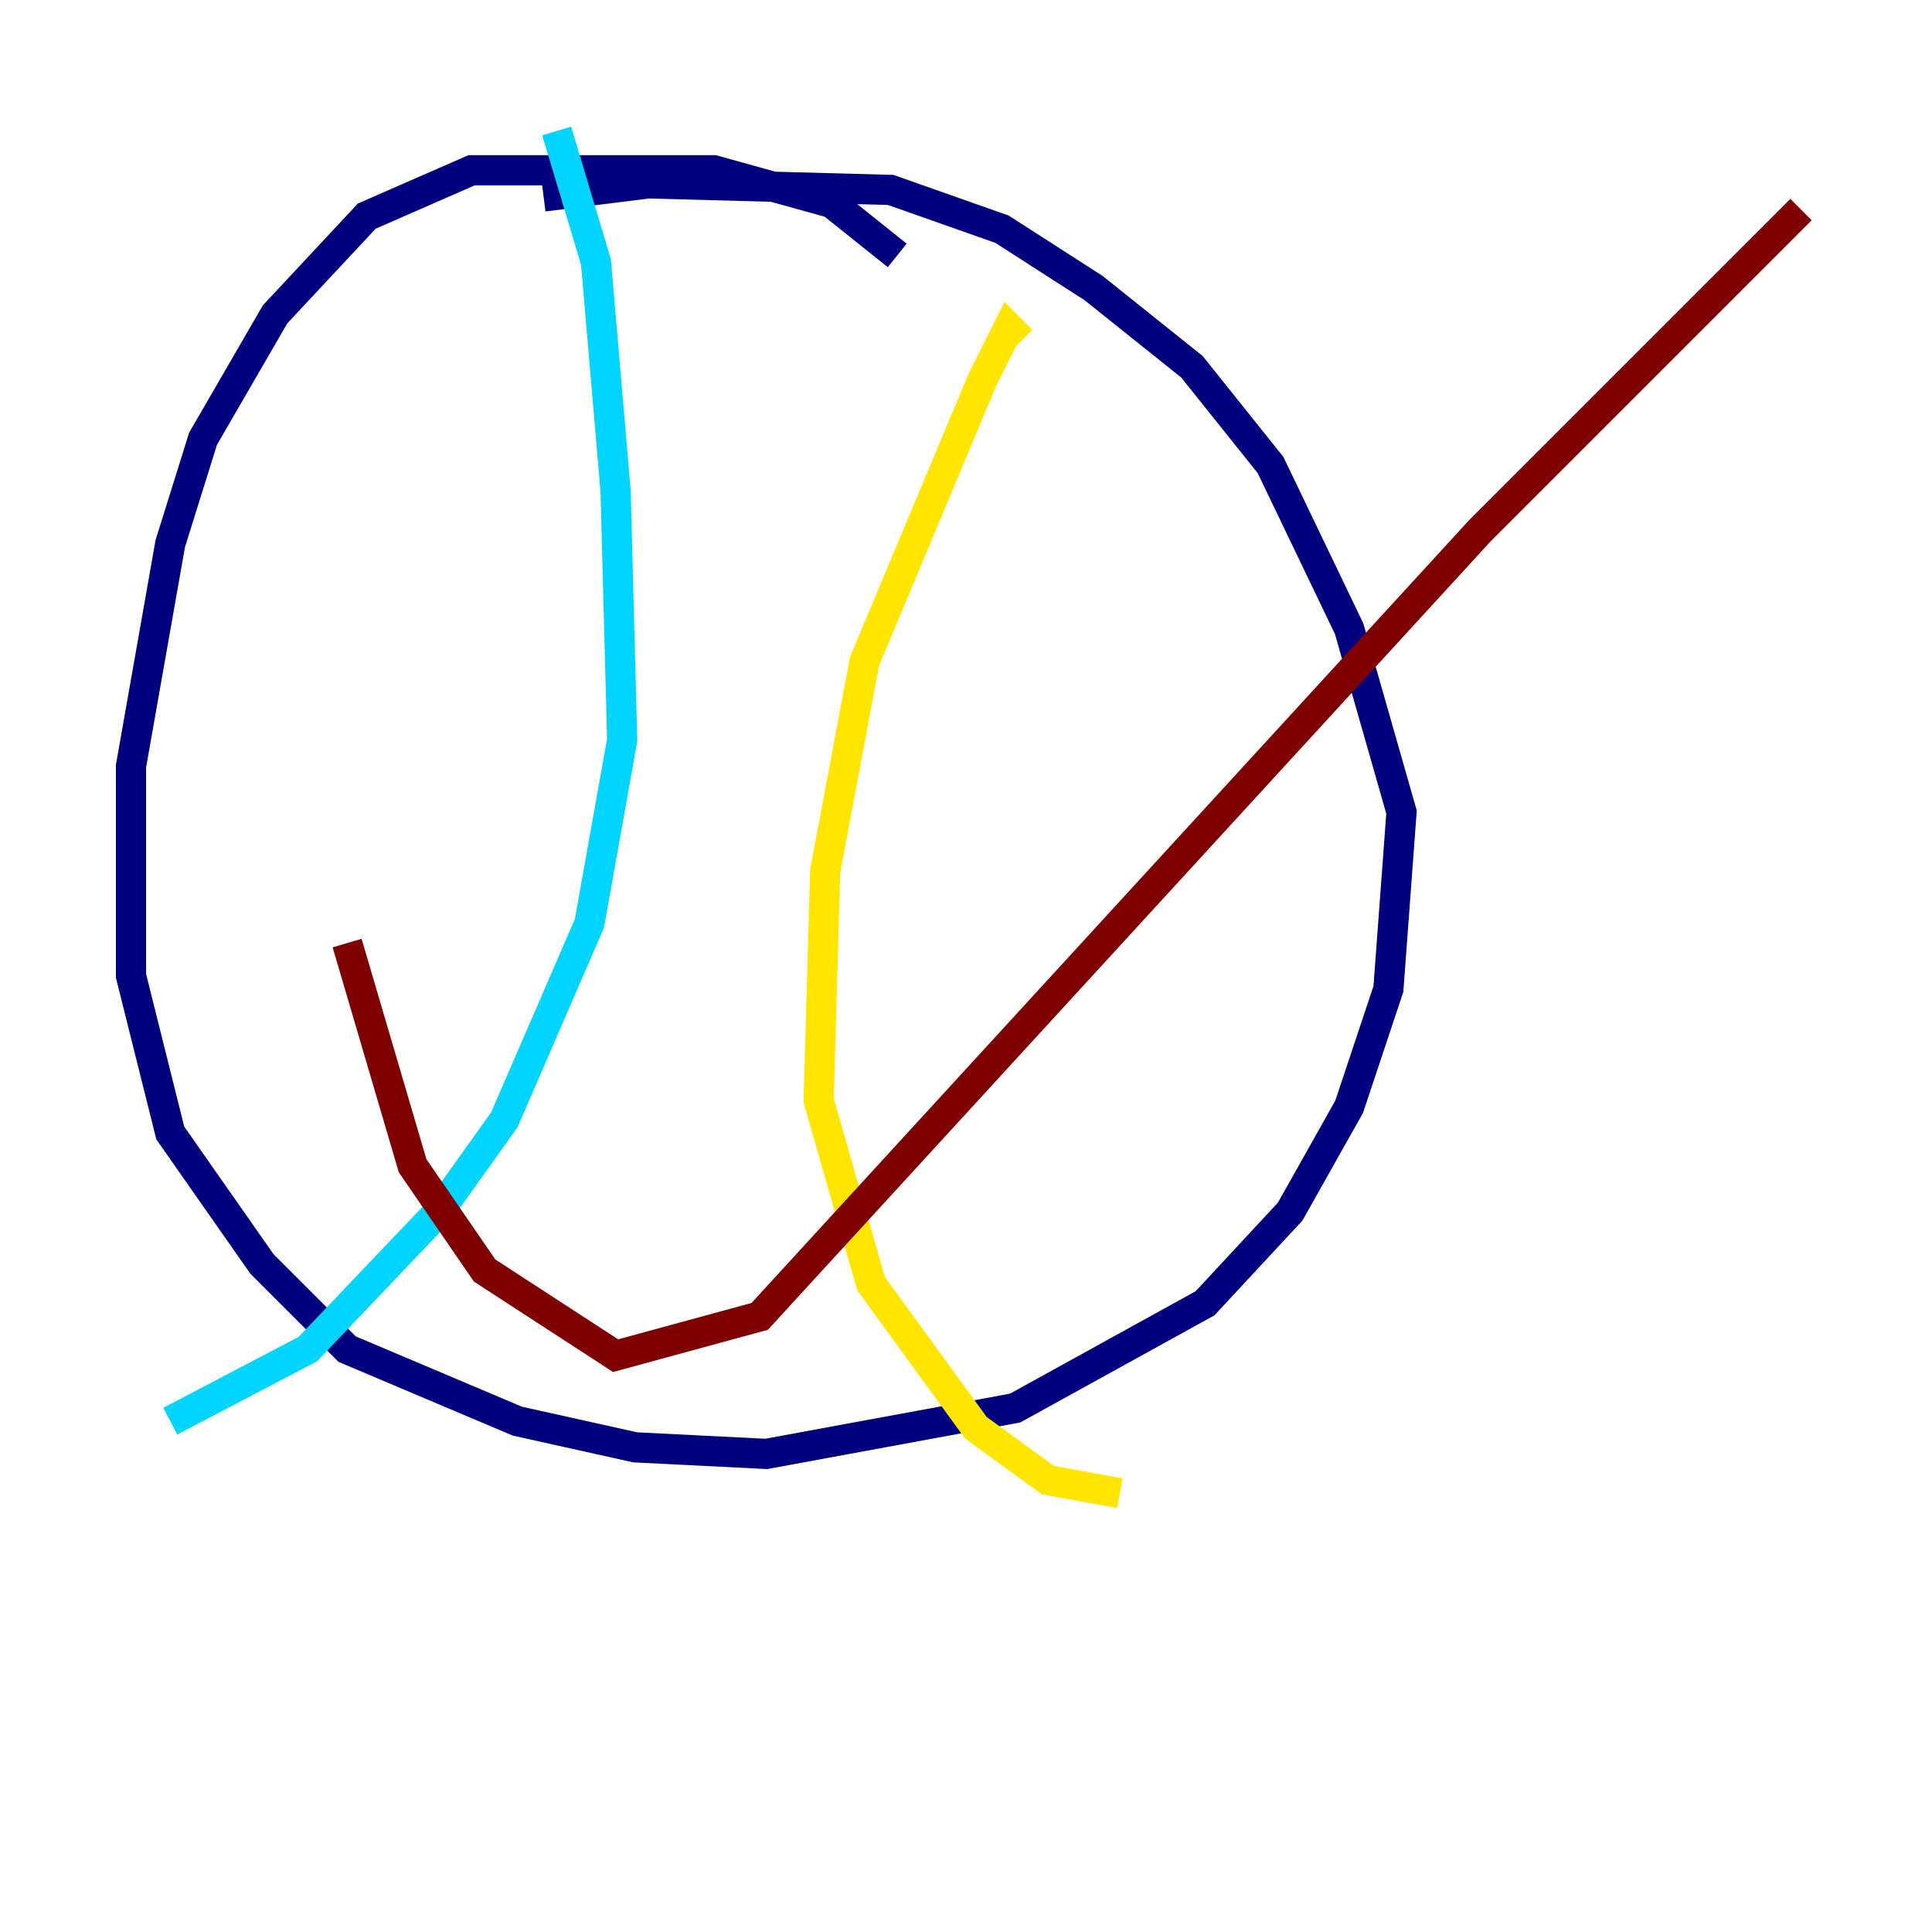 <?xml version="1.0" encoding="utf-8" ?>
<svg baseProfile="tiny" height="128" version="1.2" viewBox="0,0,128,128" width="128" xmlns="http://www.w3.org/2000/svg" xmlns:ev="http://www.w3.org/2001/xml-events" xmlns:xlink="http://www.w3.org/1999/xlink"><defs /><polyline fill="none" points="59.444,16.922 55.105,13.451 47.295,11.281 31.241,11.281 24.298,14.319 18.224,20.827 13.451,29.071 11.281,36.014 8.678,50.766 8.678,64.651 11.281,75.064 17.356,83.742 22.997,89.383 34.278,94.156 42.088,95.891 50.766,96.325 67.254,93.288 79.837,86.346 85.478,80.271 89.383,73.329 91.986,65.519 92.854,53.803 89.383,41.654 84.176,30.807 78.969,24.298 72.461,19.091 66.386,15.186 59.01,12.583 42.956,12.149 36.014,13.017" stroke="#00007f" stroke-width="2" /><polyline fill="none" points="36.881,8.678 39.485,17.356 40.786,32.542 41.22,49.031 39.051,61.18 33.41,74.197 29.071,80.271 20.393,89.383 11.281,94.156" stroke="#00d4ff" stroke-width="2" /><polyline fill="none" points="67.688,22.563 66.82,21.695 65.085,25.166 57.275,43.824 54.671,57.709 54.237,72.895 57.709,85.044 64.651,94.59 69.424,98.061 74.197,98.929" stroke="#ffe500" stroke-width="2" /><polyline fill="none" points="22.997,62.481 27.336,77.234 32.108,84.176 40.786,89.817 50.332,87.214 98.061,35.146 119.322,13.885" stroke="#7f0000" stroke-width="2" /></svg>